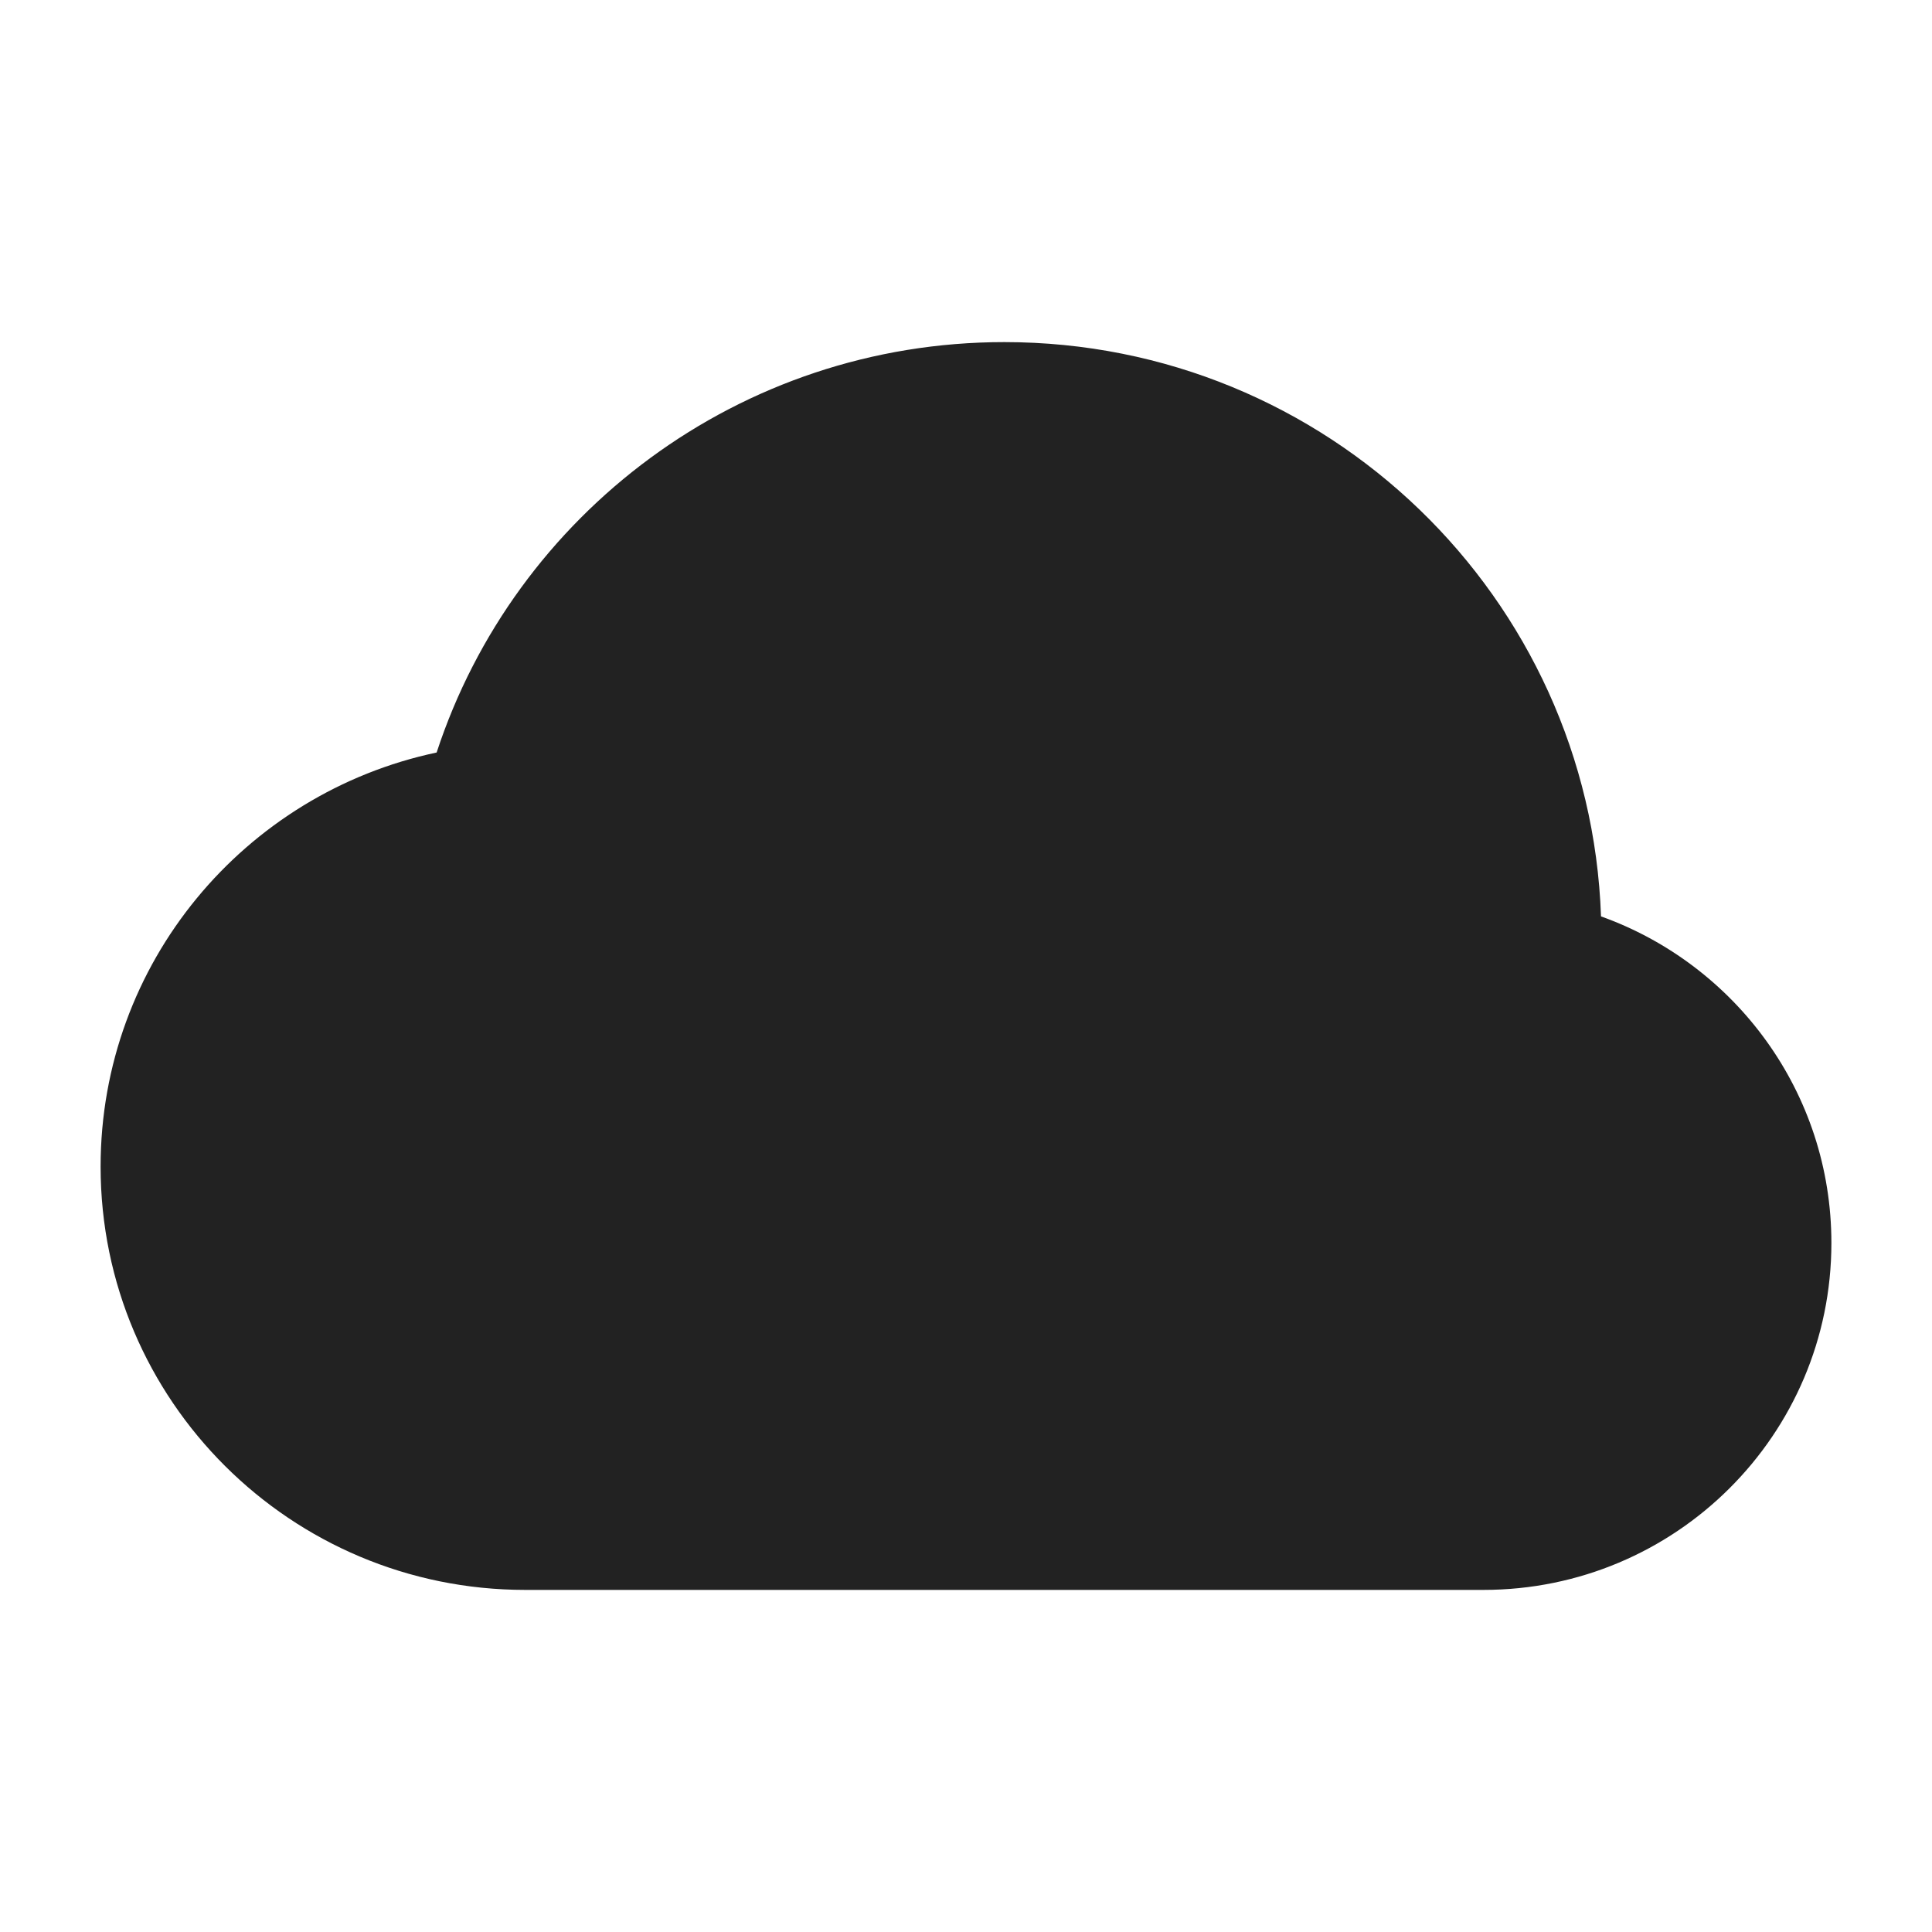 <svg width="28" height="28" viewBox="0 0 28 28" fill="none" xmlns="http://www.w3.org/2000/svg">
<path d="M14.556 4.958C10.716 4.958 7.459 7.452 6.328 10.906C3.547 11.494 1.458 13.955 1.458 16.907C1.458 20.298 4.216 23.042 7.611 23.042H21.5C24.282 23.042 26.542 20.794 26.542 18.014C26.542 15.831 25.148 13.977 23.203 13.281C23.042 8.655 19.23 4.958 14.556 4.958Z" fill="#222222"/>
</svg>

